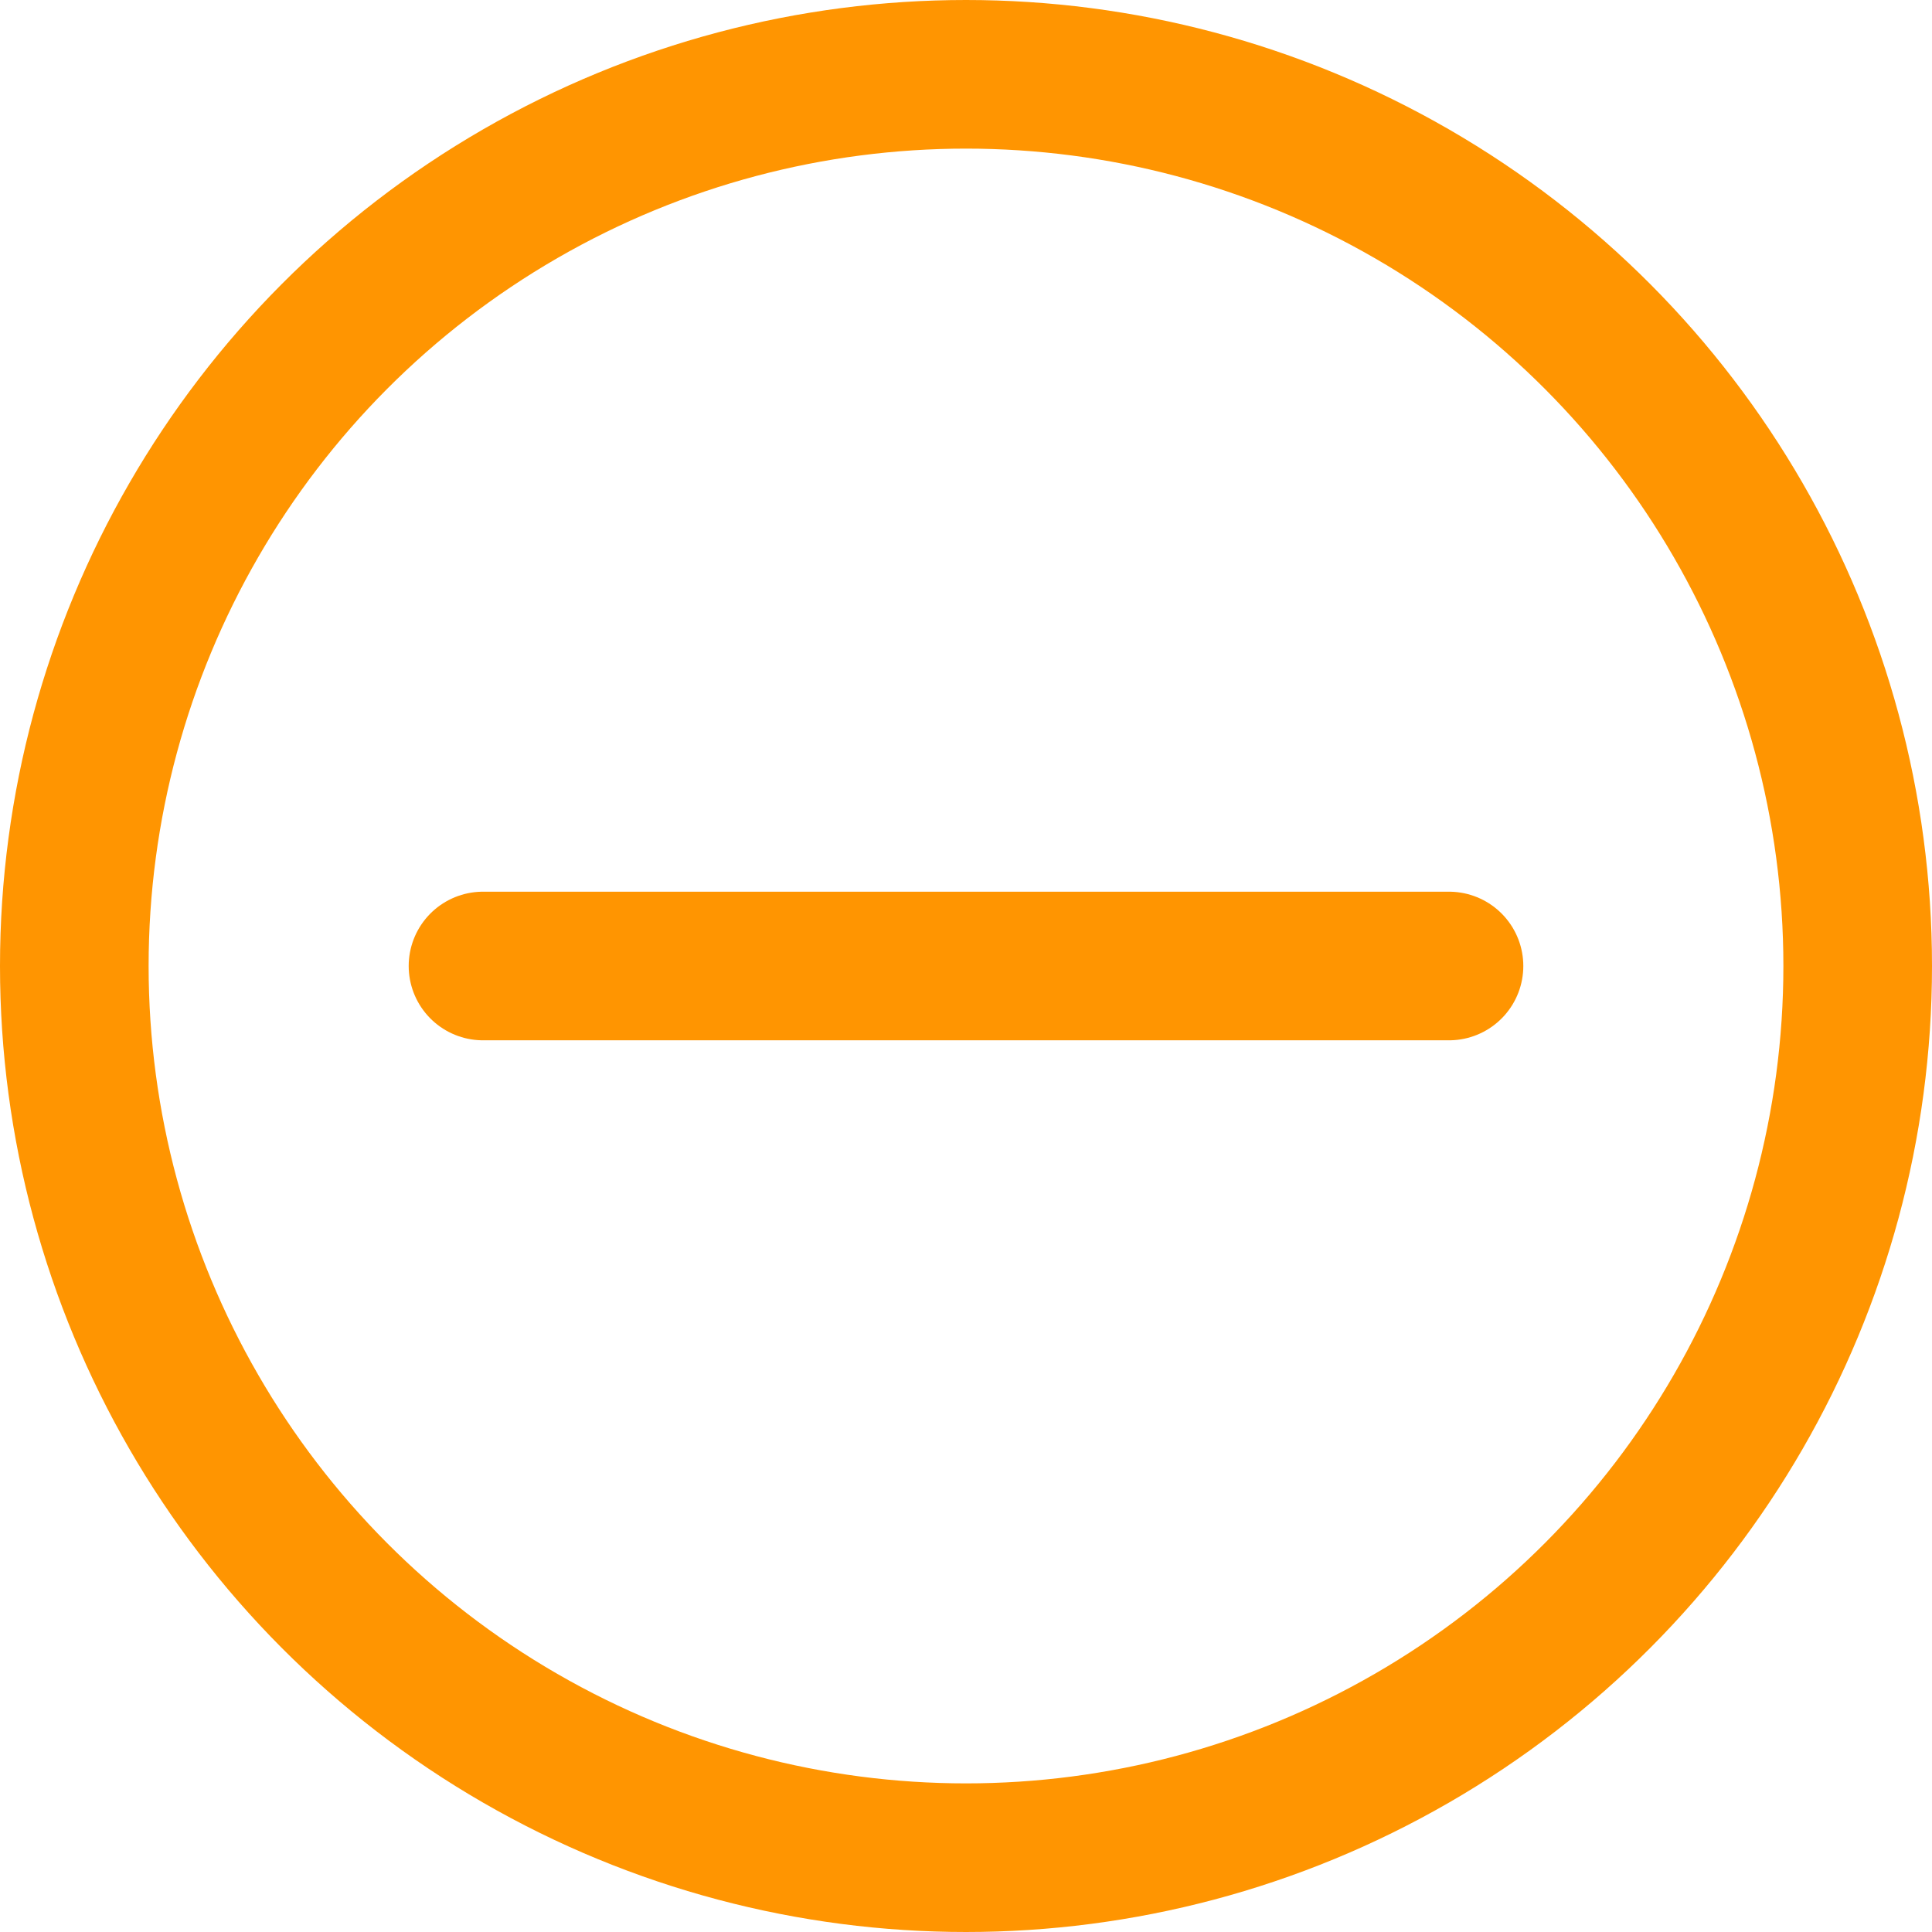 <svg width="26" height="26" viewBox="0 0 26 26" fill="none" xmlns="http://www.w3.org/2000/svg">
<circle cx="13" cy="13" r="12" stroke="#FF9501" stroke-width="2"/>
<path d="M6.5 13H19.5" stroke="#FF9501" stroke-width="2" stroke-linecap="round"/>
</svg>
